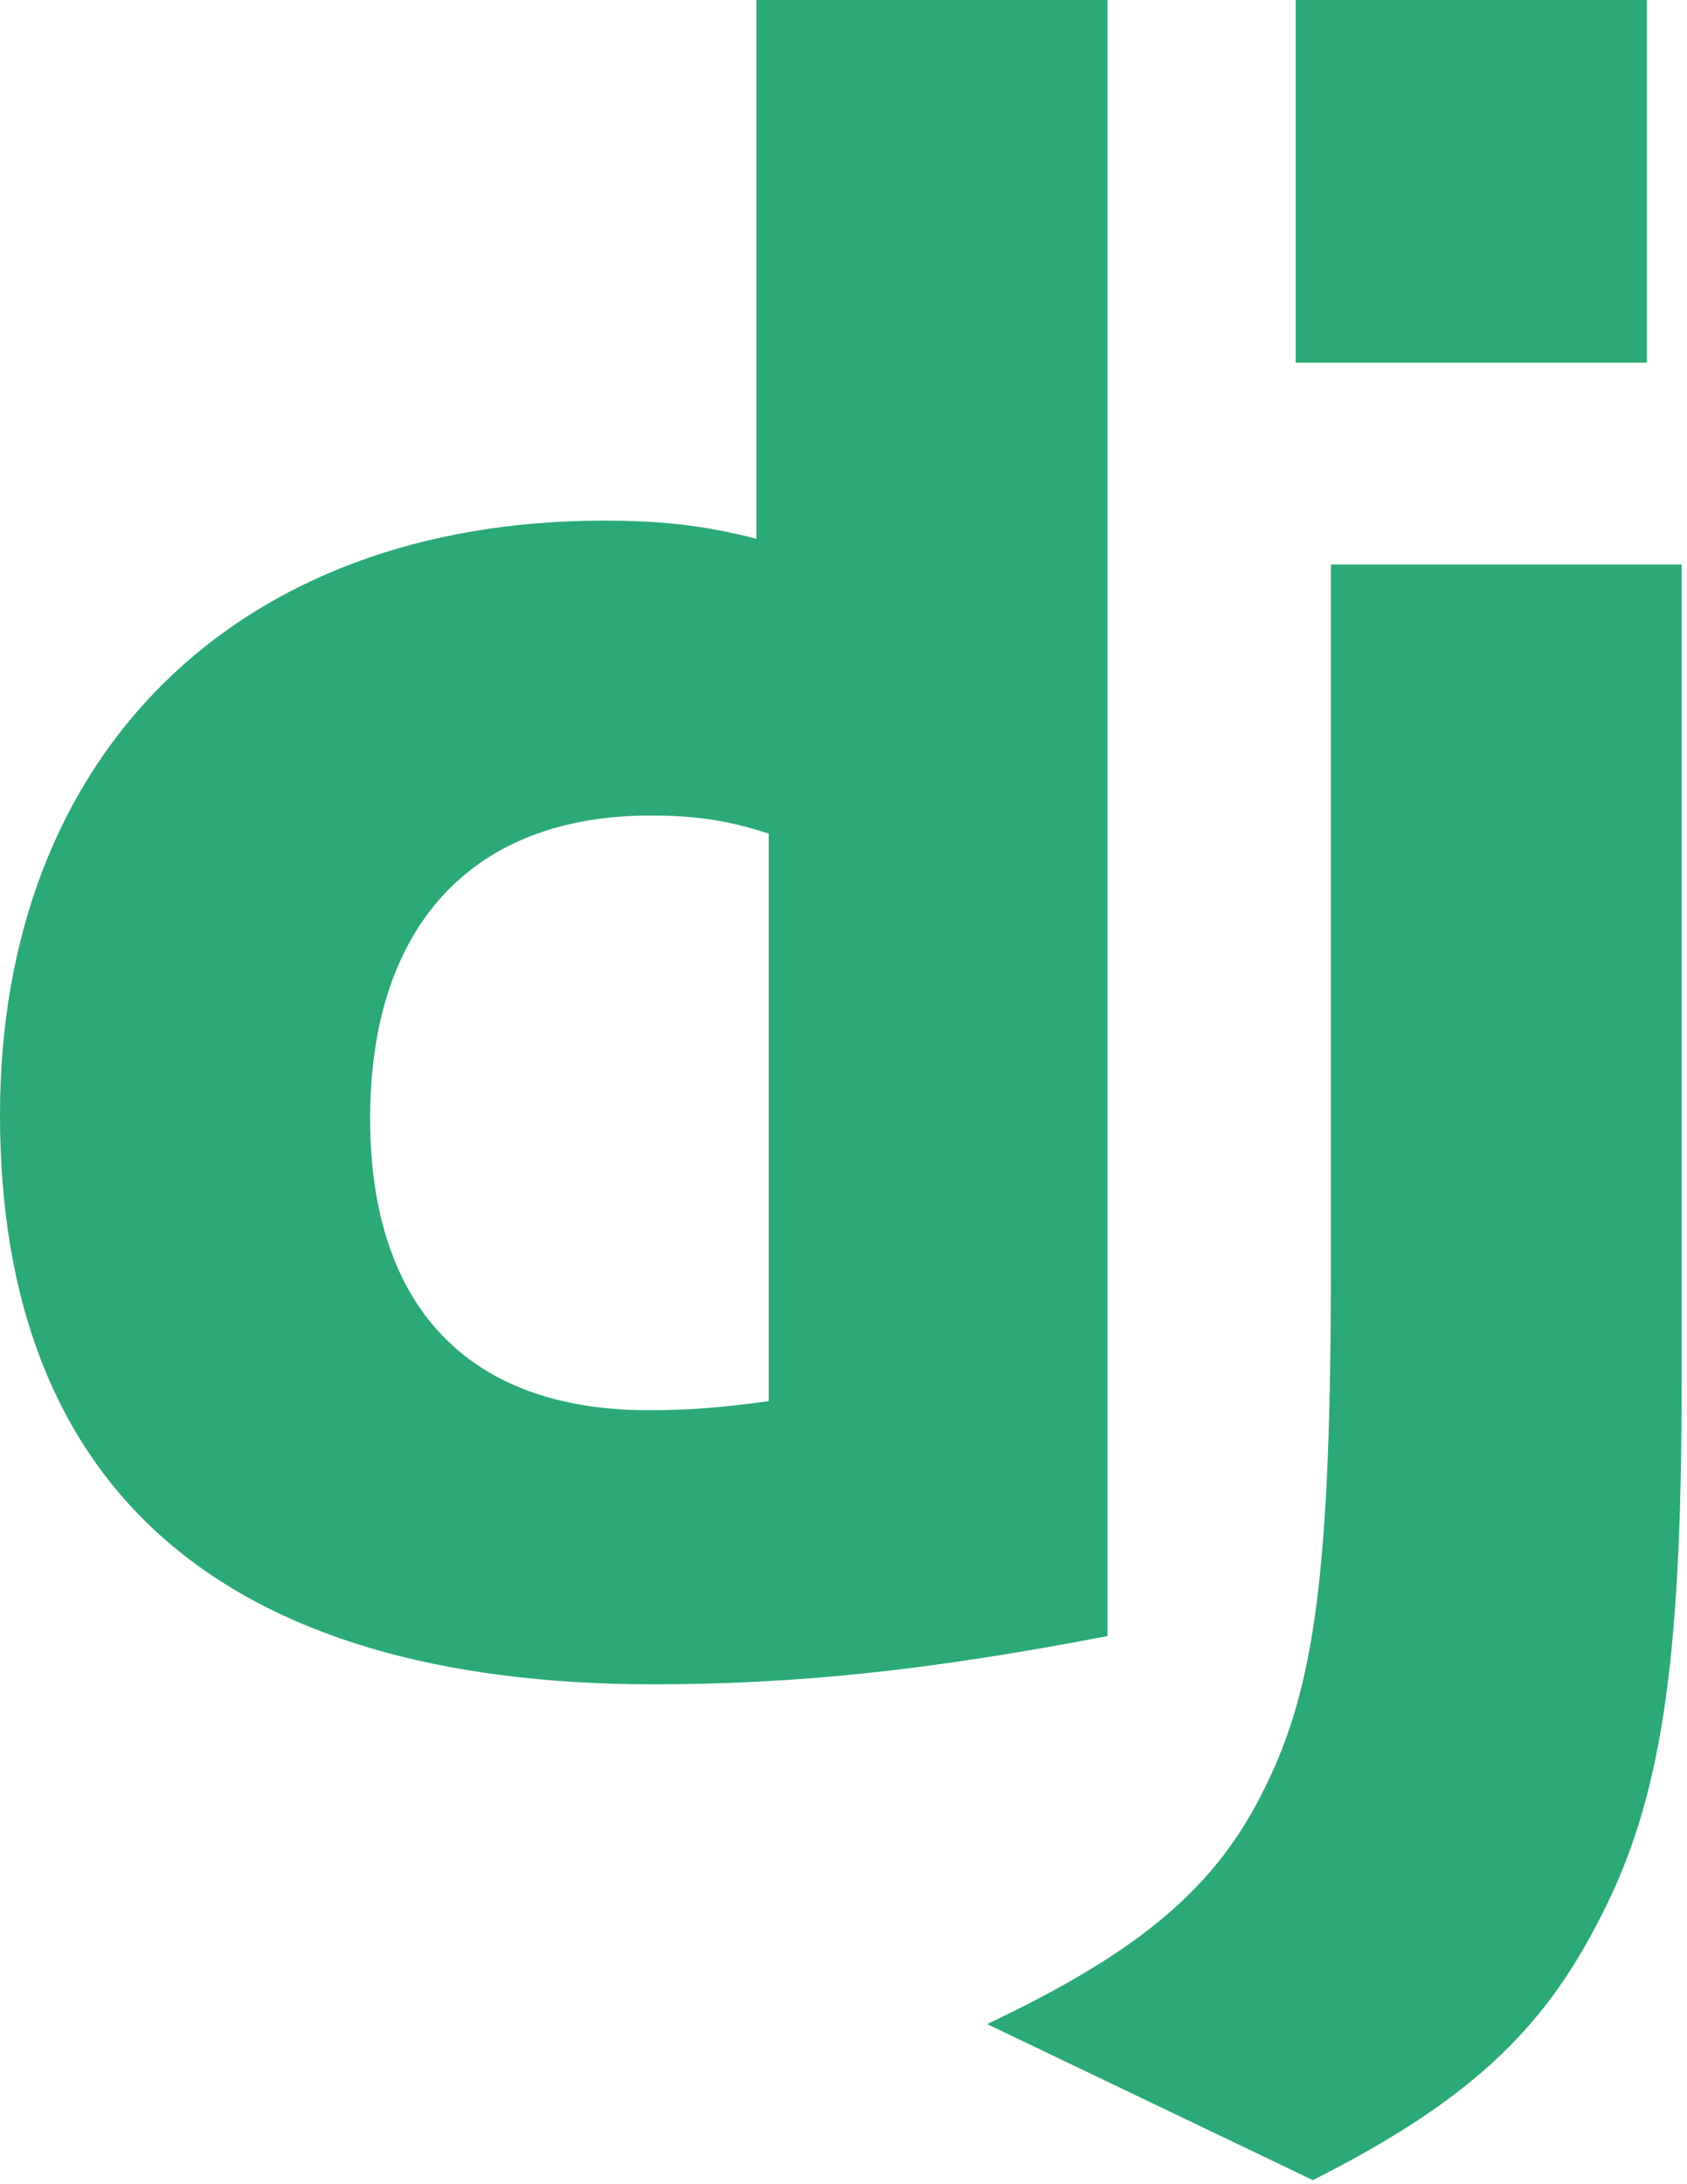 <svg width="17" height="22" viewBox="0 0 17 22" fill="none" xmlns="http://www.w3.org/2000/svg">
<path d="M7.622 0H11.16V16.479C9.348 16.828 8.014 16.965 6.571 16.965C2.249 16.96 0 14.998 0 11.23C0 7.6 2.386 5.244 6.083 5.244C6.657 5.244 7.094 5.29 7.622 5.427V0ZM7.746 8.397C7.332 8.259 6.991 8.214 6.553 8.214C4.764 8.214 3.73 9.323 3.73 11.267C3.73 13.159 4.718 14.204 6.531 14.204C6.922 14.204 7.241 14.182 7.746 14.113V8.397Z" fill="#2BA977"/>
<path d="M16.946 5.686V13.937C16.946 16.779 16.736 18.145 16.122 19.323C15.548 20.456 14.792 21.17 13.23 21.959L9.947 20.387C11.509 19.649 12.265 18.997 12.748 18.003C13.253 16.985 13.412 15.807 13.412 12.709V5.686H16.946V5.686Z" fill="#2BA977"/>
<path d="M13.057 0H16.595V3.653H13.057V0Z" fill="#2BA977"/>
</svg>
